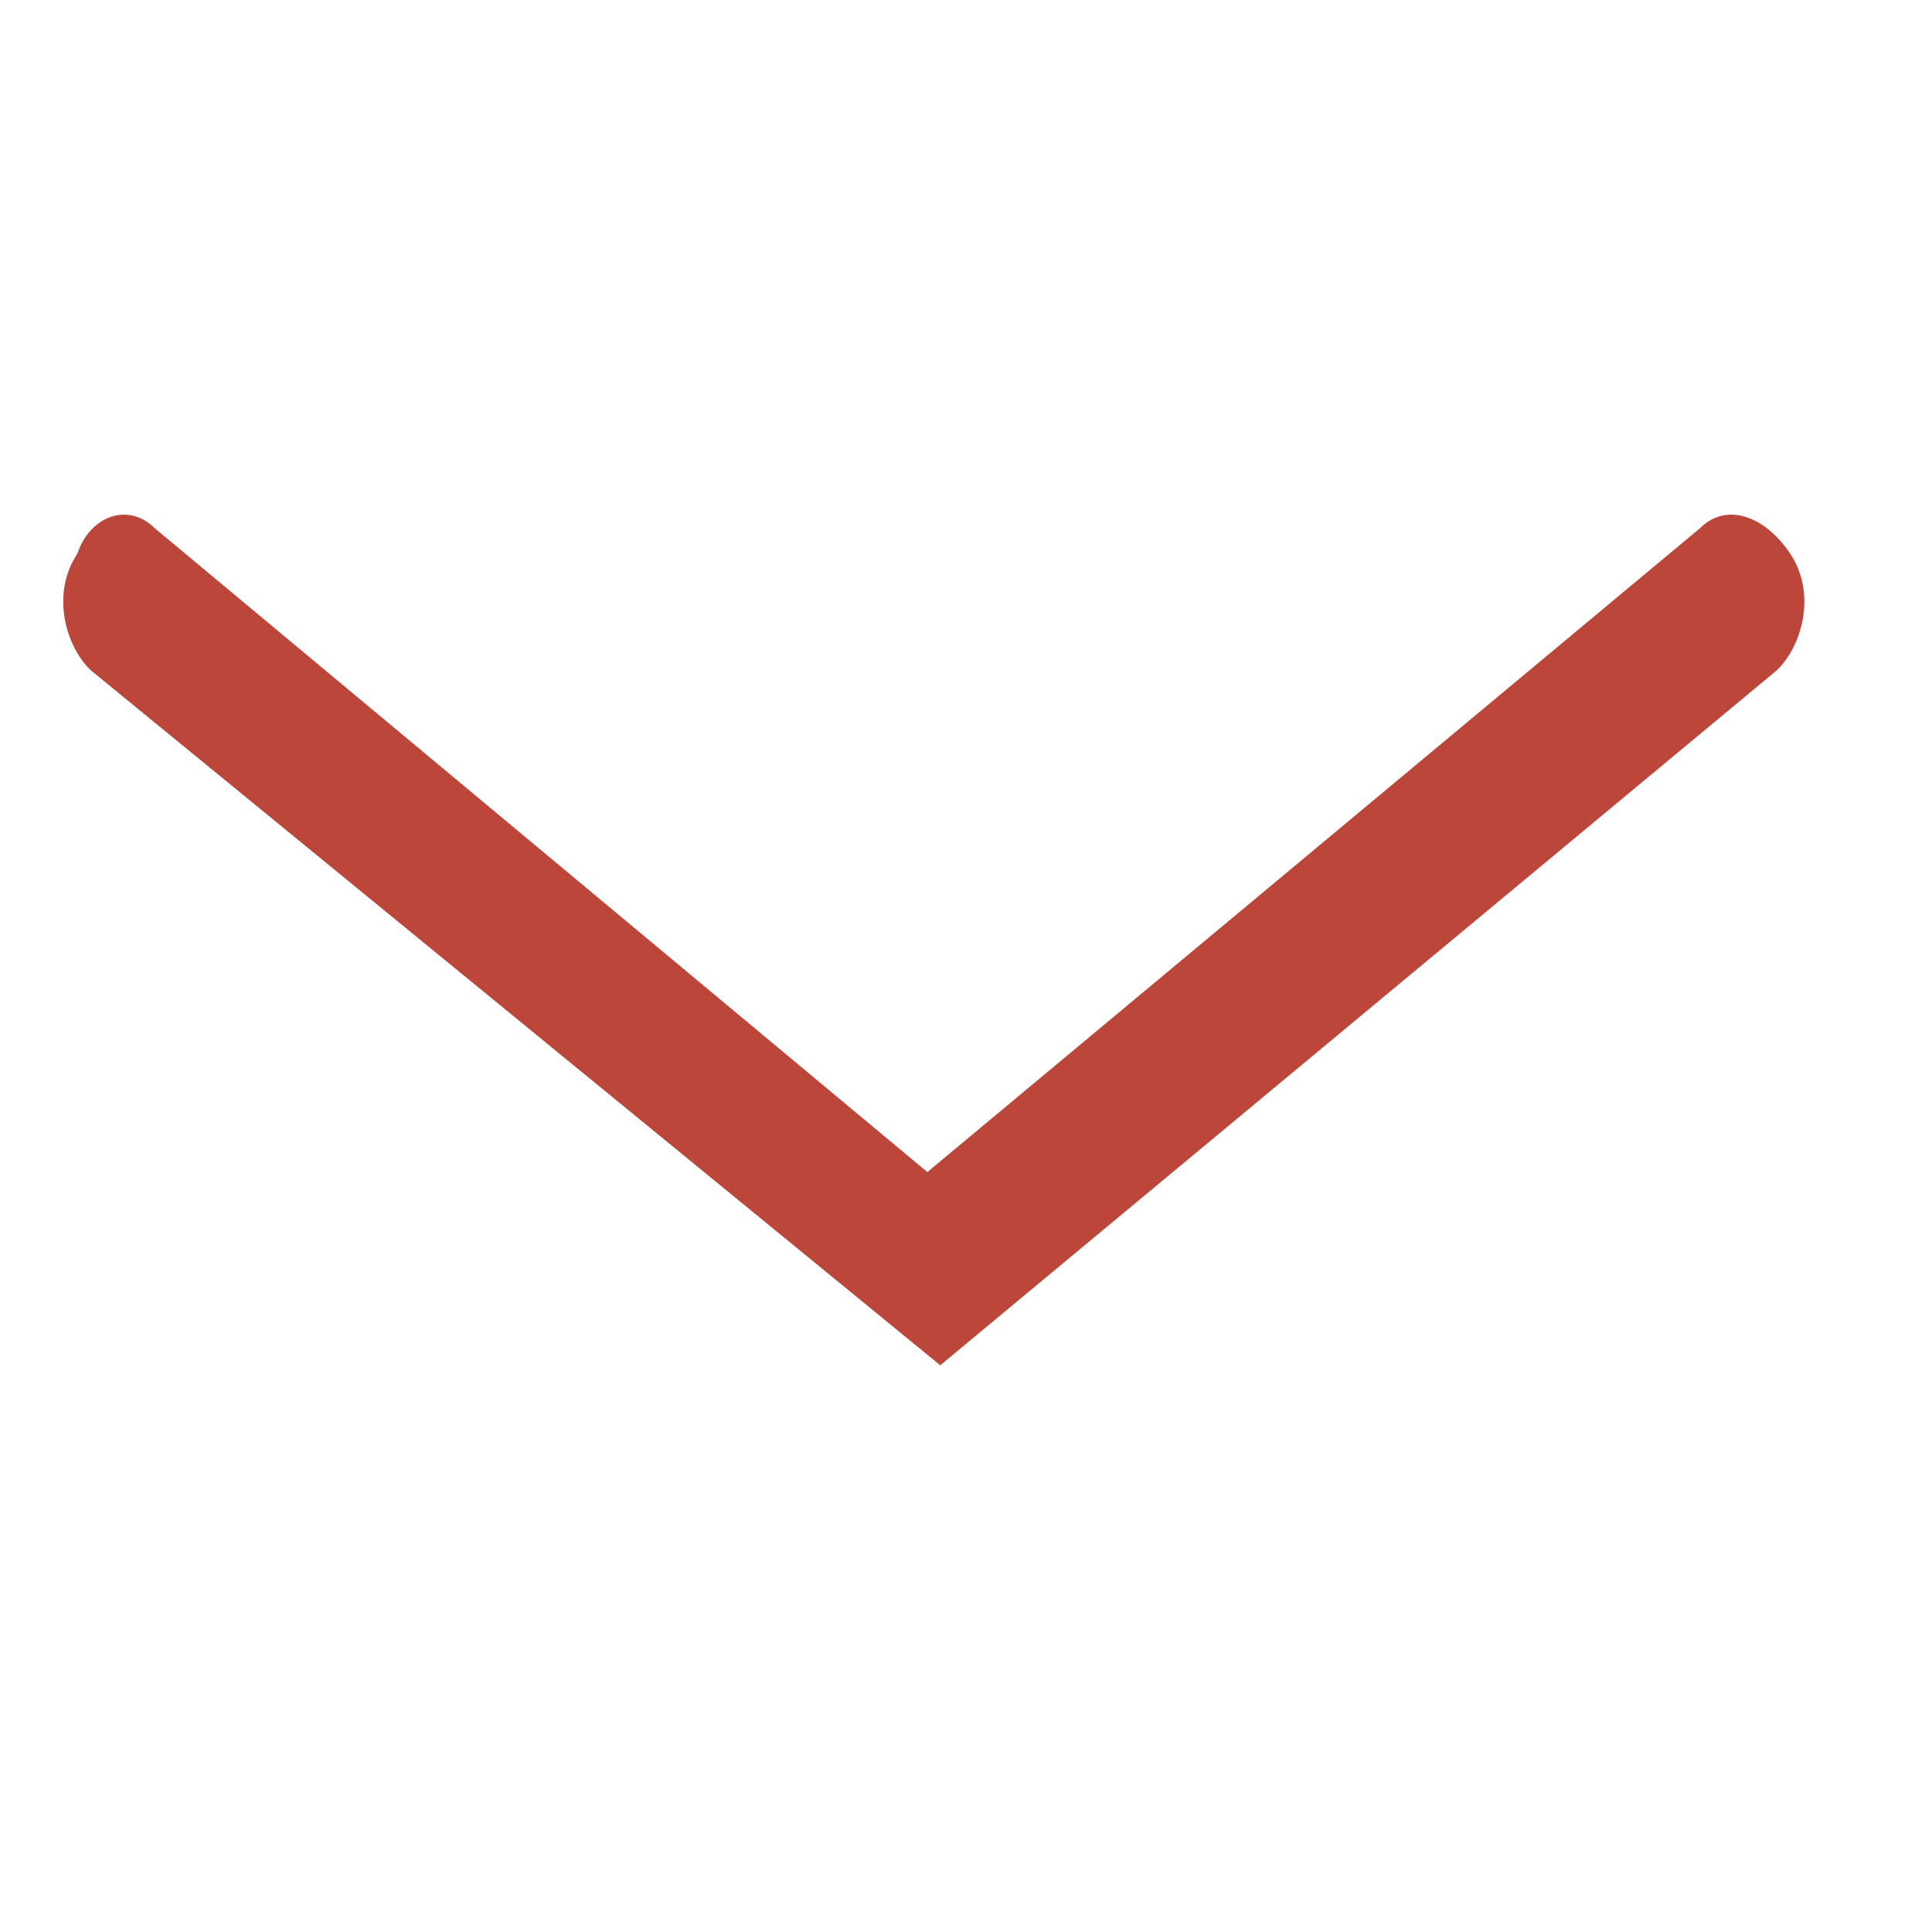 <?xml version="1.0" encoding="utf-8"?>
<!-- Generator: Adobe Illustrator 25.4.1, SVG Export Plug-In . SVG Version: 6.00 Build 0)  -->
<svg version="1.1" id="Слой_1" xmlns="http://www.w3.org/2000/svg" xmlns:xlink="http://www.w3.org/1999/xlink" x="0px" y="0px"
	 viewBox="0 0 15 15" style="enable-background:new 0 0 15 15;" xml:space="preserve">
<style type="text/css">
	.st0{fill:#BC4639;}
</style>
<path class="st0" d="M7.3,10.6L0.7,5.2C0.5,5,0.4,4.6,0.6,4.3C0.7,4,1,3.9,1.2,4.1l6,5l6-5c0.2-0.2,0.5-0.1,0.7,0.2
	C14.1,4.6,14,5,13.8,5.2L7.3,10.6z"/>
</svg>
